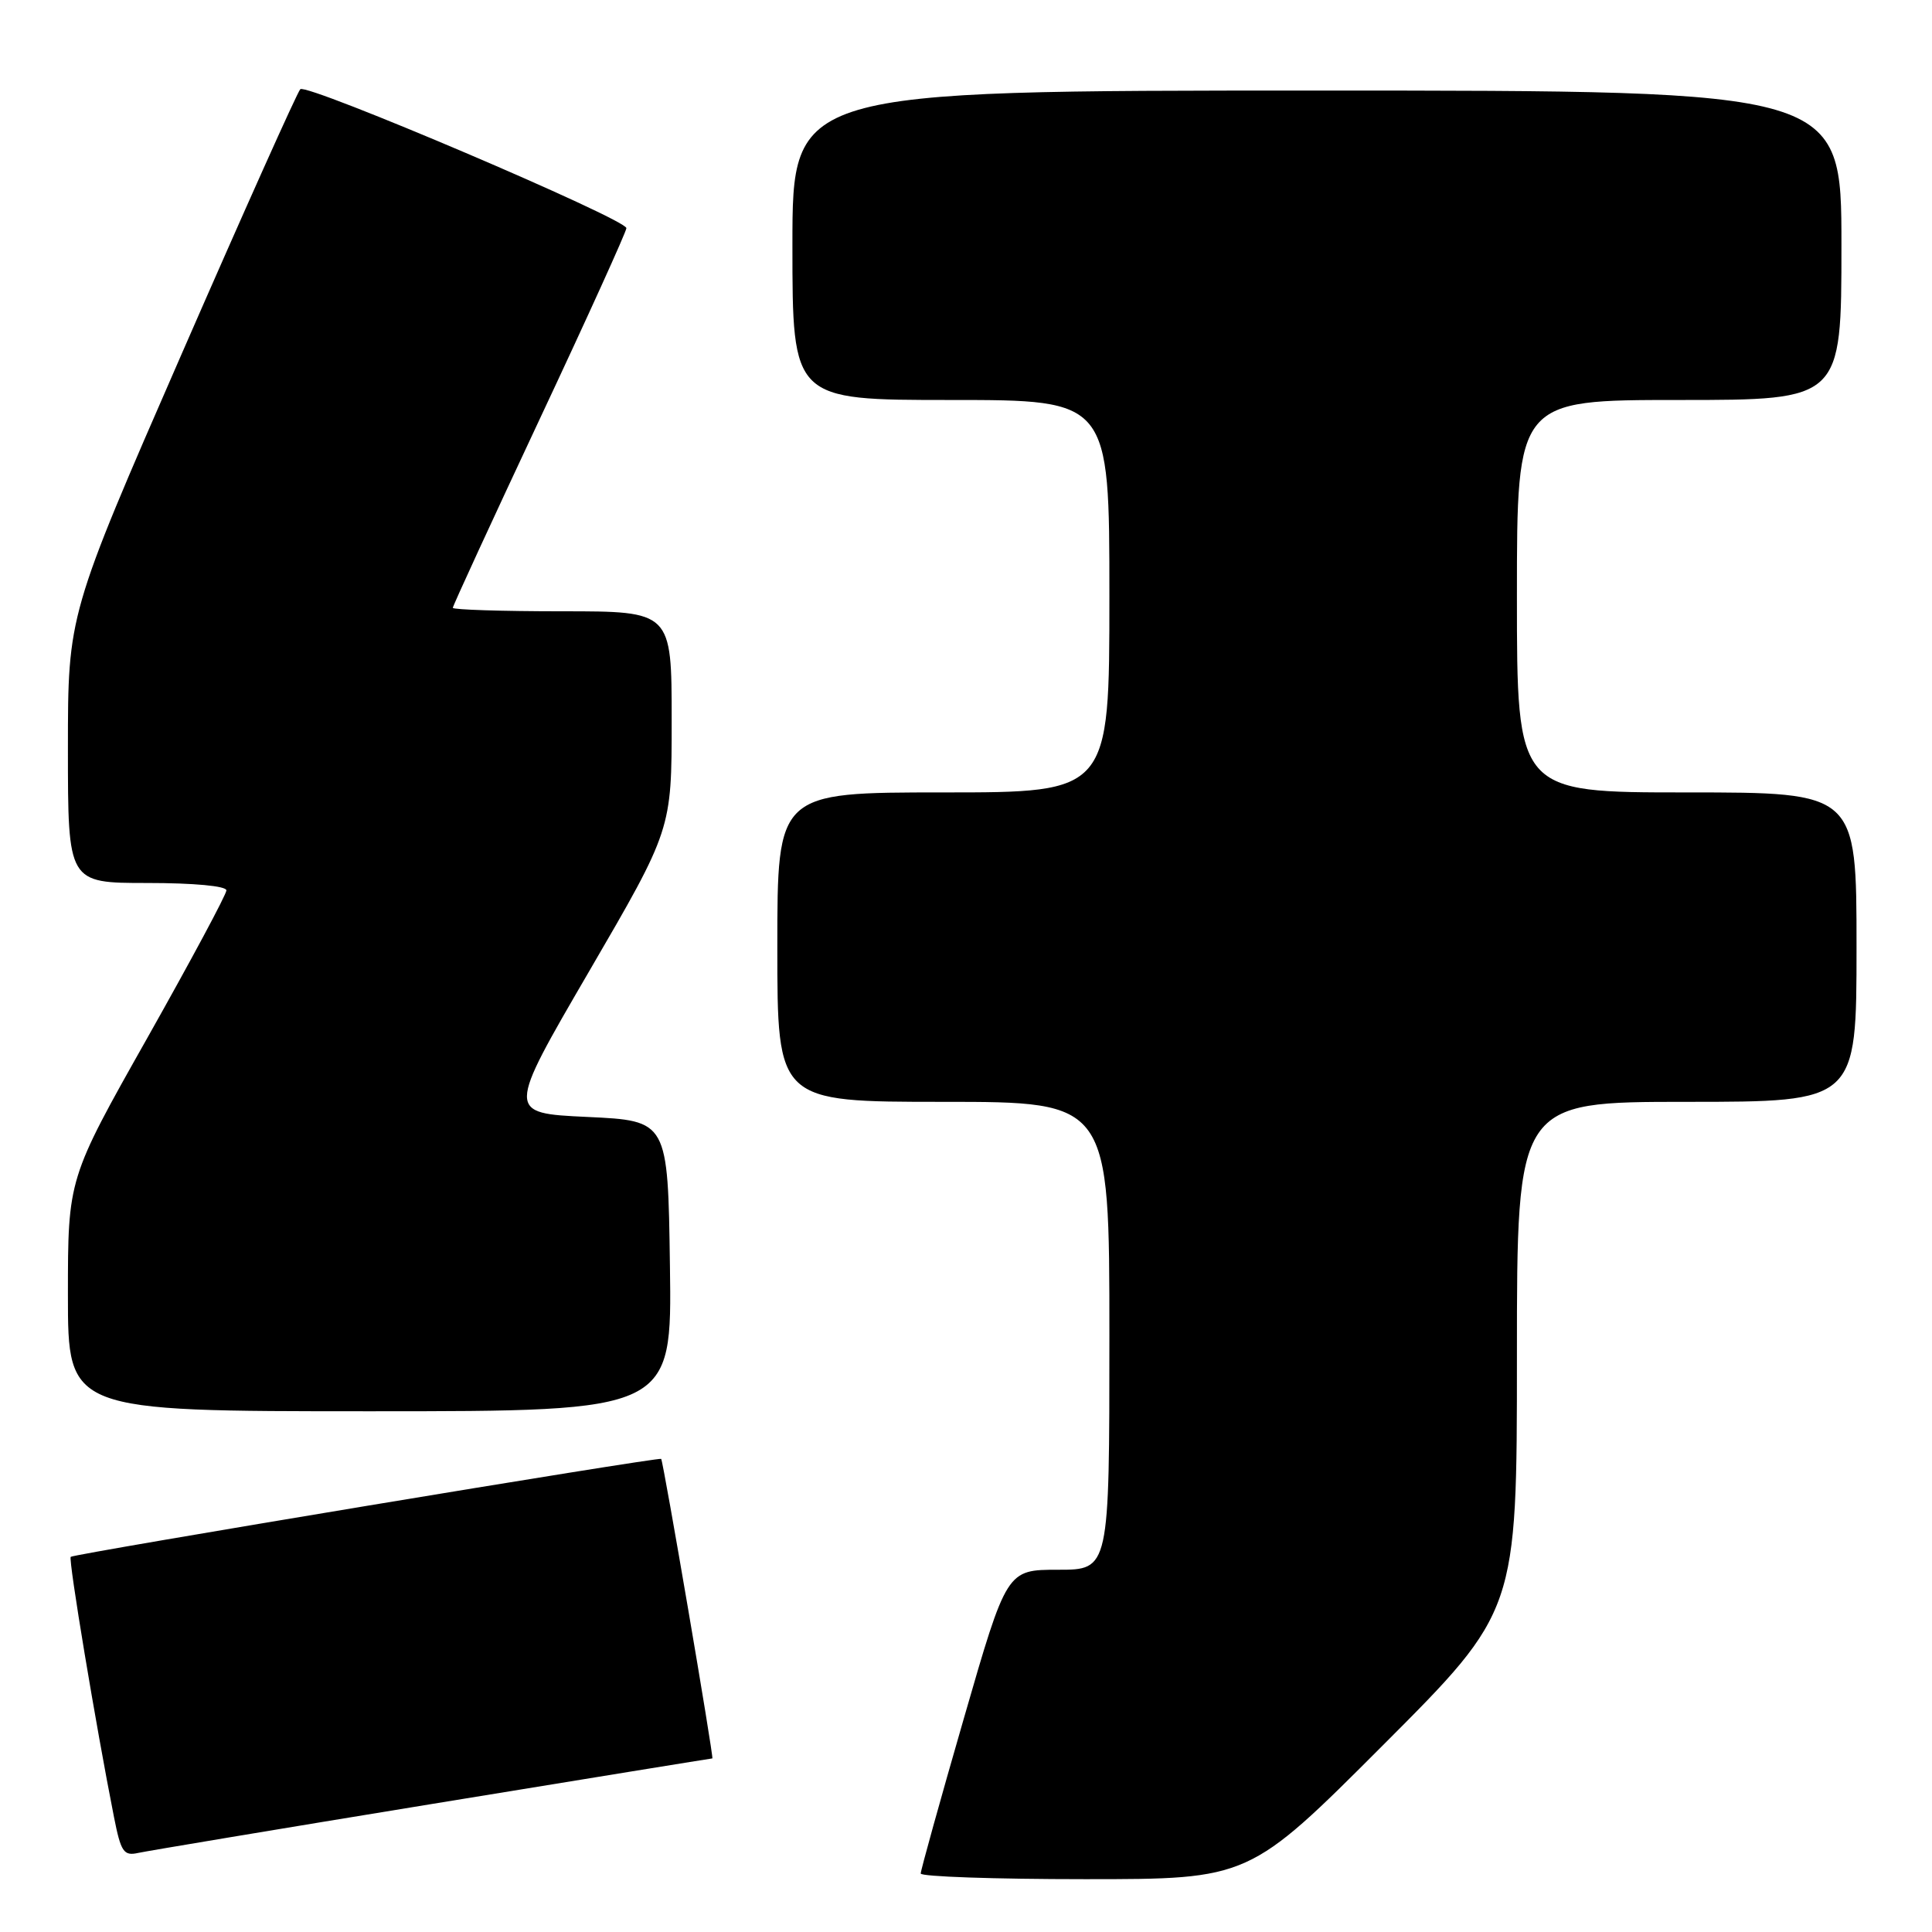 <?xml version="1.0" encoding="UTF-8" standalone="no"?>
<!DOCTYPE svg PUBLIC "-//W3C//DTD SVG 1.1//EN" "http://www.w3.org/Graphics/SVG/1.1/DTD/svg11.dtd" >
<svg xmlns="http://www.w3.org/2000/svg" xmlns:xlink="http://www.w3.org/1999/xlink" version="1.1" viewBox="0 0 256 256">
 <g >
 <path fill="currentColor"
d=" M 183.26 231.24 C 201.00 213.48 201.00 213.48 201.00 179.74 C 201.00 146.00 201.00 146.00 223.50 146.00 C 246.00 146.00 246.00 146.00 246.00 125.50 C 246.00 105.00 246.00 105.00 223.50 105.00 C 201.00 105.00 201.00 105.00 201.00 79.00 C 201.00 53.00 201.00 53.00 222.50 53.00 C 244.00 53.00 244.00 53.00 244.00 32.50 C 244.00 12.00 244.00 12.00 174.50 12.00 C 105.00 12.00 105.00 12.00 105.00 32.50 C 105.00 53.00 105.00 53.00 126.00 53.00 C 147.00 53.00 147.00 53.00 147.00 79.00 C 147.00 105.00 147.00 105.00 125.00 105.00 C 103.00 105.00 103.00 105.00 103.00 125.50 C 103.00 146.00 103.00 146.00 125.00 146.00 C 147.00 146.00 147.00 146.00 147.00 177.00 C 147.00 208.00 147.00 208.00 140.20 208.00 C 133.40 208.00 133.40 208.00 127.70 227.75 C 124.56 238.61 122.00 247.84 122.00 248.25 C 122.00 248.66 131.79 249.00 143.76 249.00 C 165.52 249.00 165.52 249.00 183.26 231.24 Z  M 57.33 239.02 C 77.58 235.71 94.26 233.00 94.39 233.00 C 94.62 233.00 87.90 193.68 87.61 193.31 C 87.37 193.02 9.77 205.89 9.37 206.29 C 9.04 206.63 12.71 228.69 15.10 240.75 C 16.02 245.41 16.39 245.95 18.32 245.52 C 19.52 245.26 37.07 242.33 57.33 239.02 Z  M 88.77 167.75 C 88.50 148.50 88.50 148.50 77.81 148.00 C 67.12 147.50 67.12 147.50 78.06 128.71 C 89.00 109.92 89.00 109.92 89.00 95.46 C 89.00 81.00 89.00 81.00 74.50 81.00 C 66.53 81.00 60.00 80.79 60.00 80.54 C 60.00 80.28 65.18 69.04 71.50 55.56 C 77.83 42.08 83.00 30.68 83.00 30.23 C 83.00 29.04 40.64 10.98 39.79 11.82 C 39.40 12.20 32.31 28.02 24.04 46.97 C 9.00 81.43 9.00 81.43 9.00 99.21 C 9.00 117.00 9.00 117.00 19.50 117.00 C 25.69 117.00 30.00 117.40 30.00 117.98 C 30.00 118.52 25.27 127.33 19.50 137.57 C 9.00 156.18 9.00 156.18 9.00 171.59 C 9.00 187.00 9.00 187.00 49.02 187.00 C 89.04 187.00 89.04 187.00 88.77 167.75 Z "/>
</g>
</svg>
